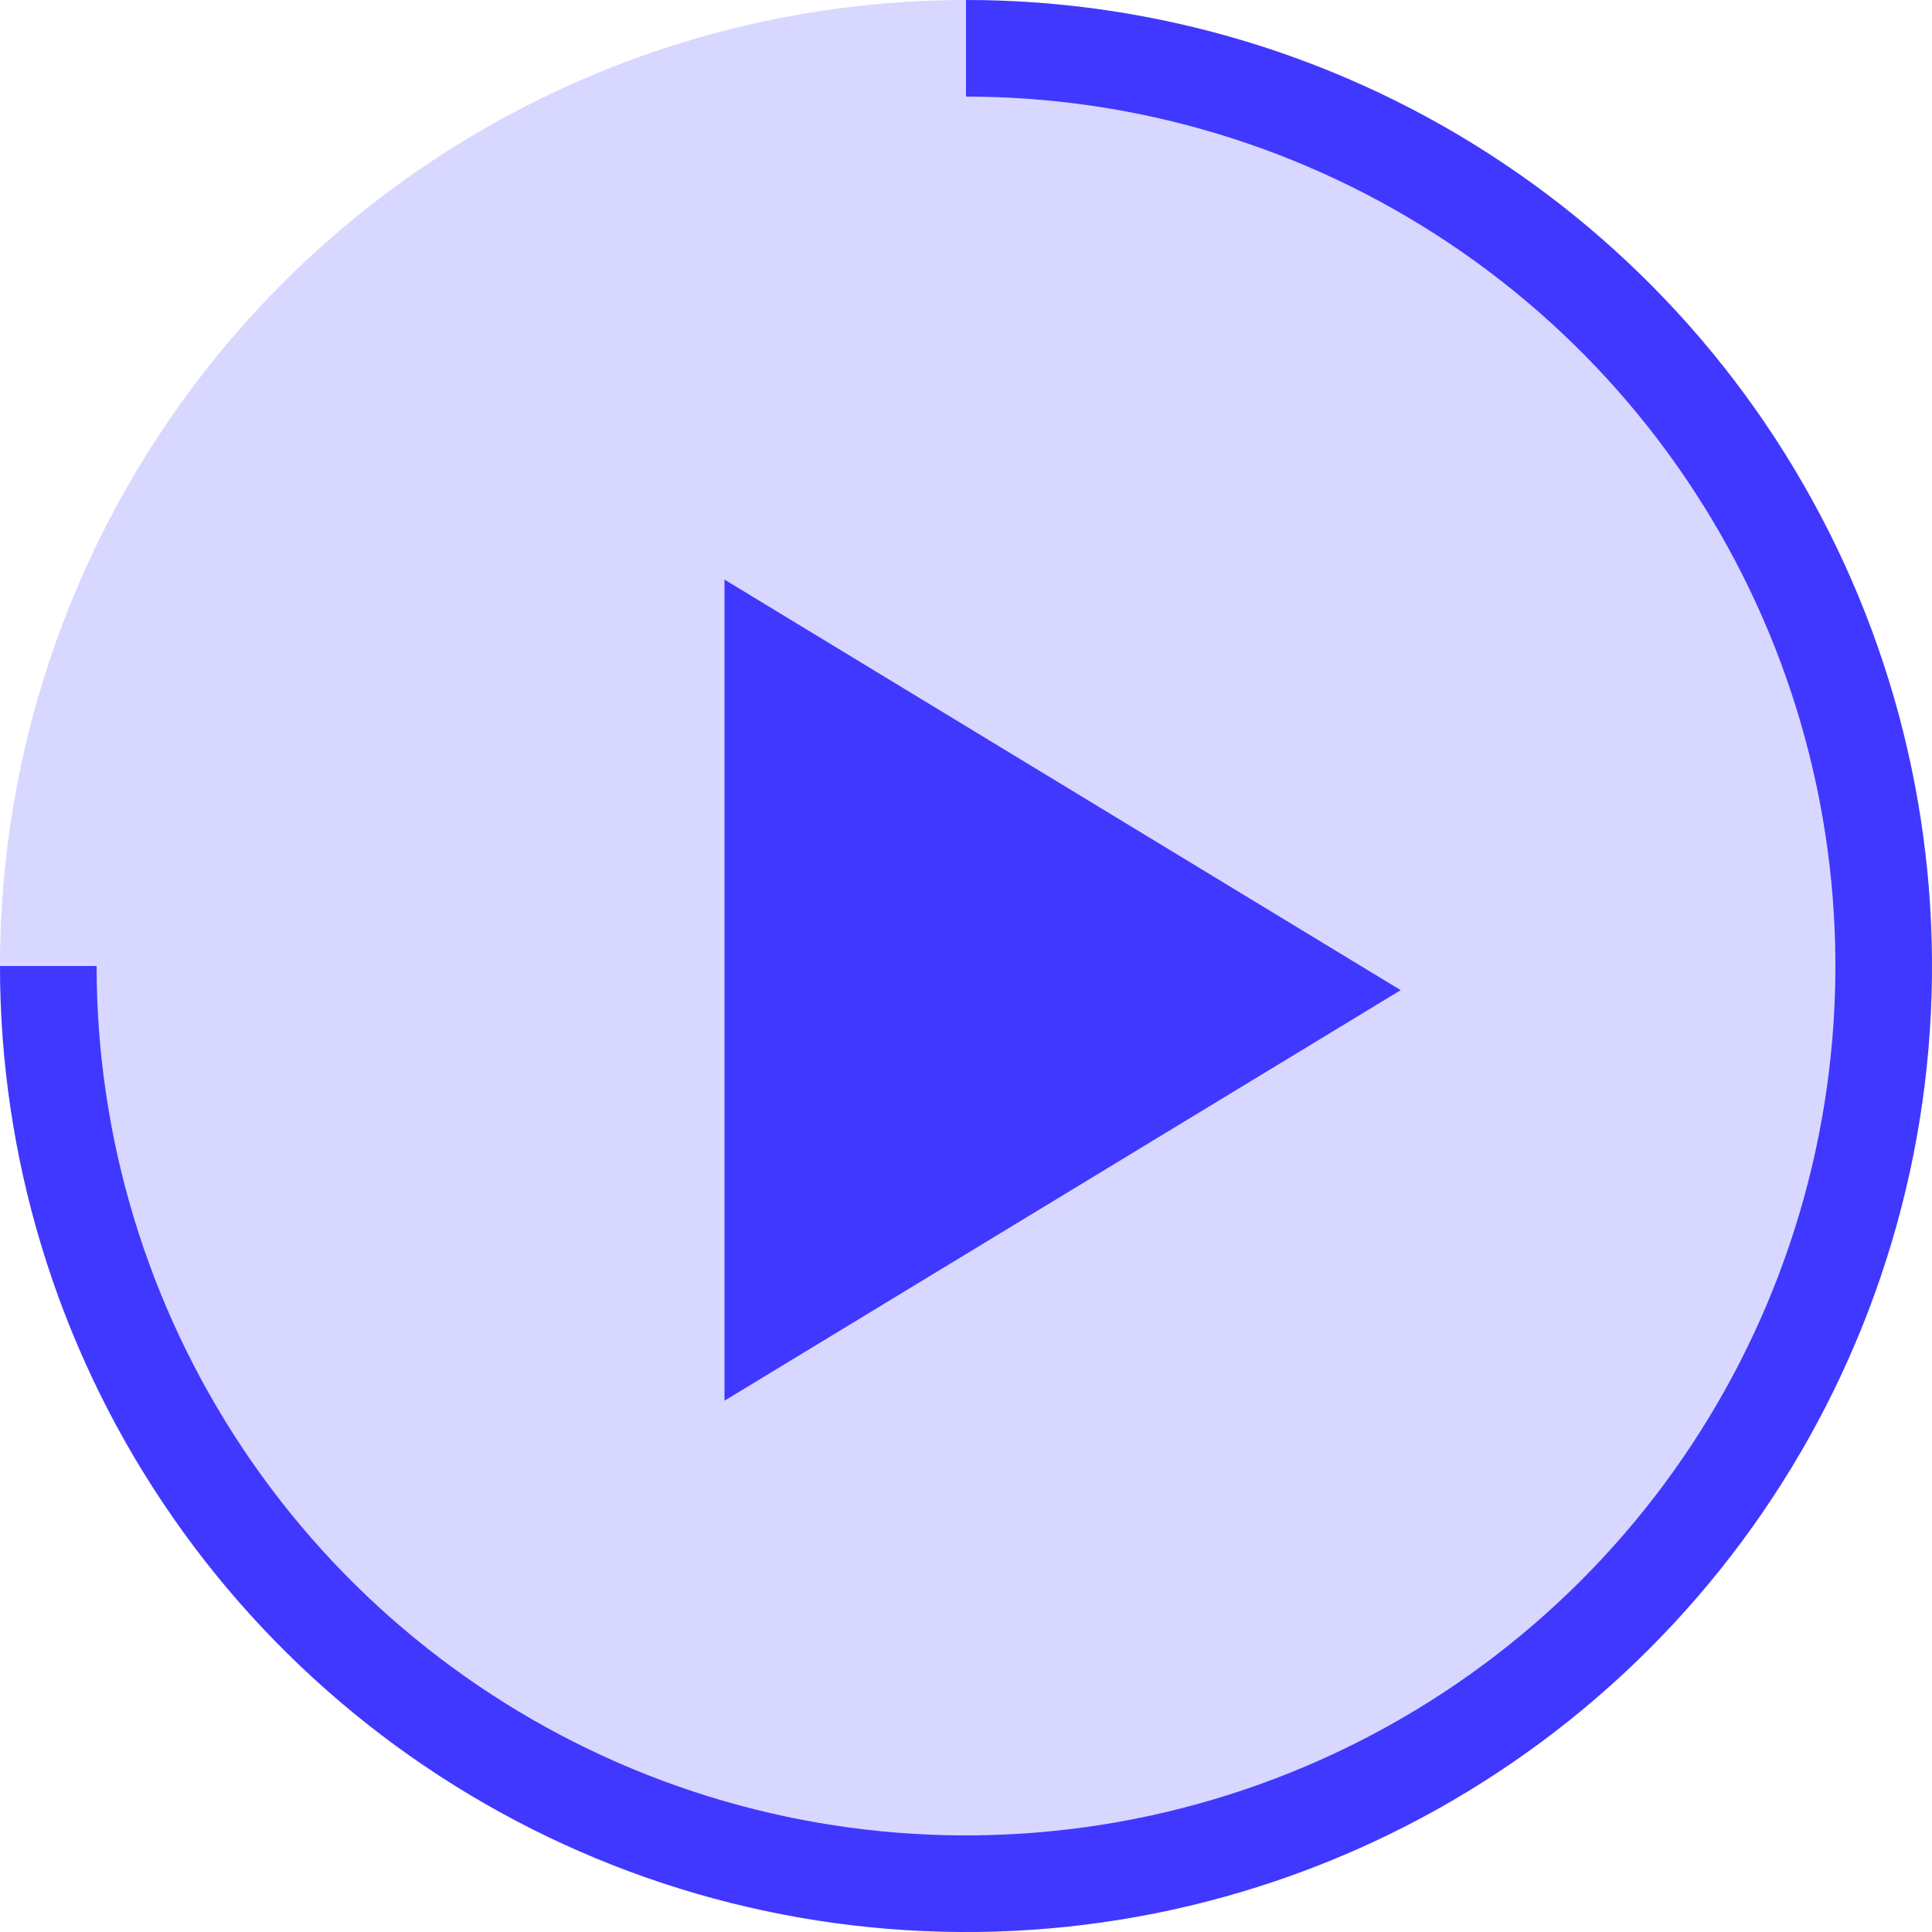 <svg width="40" height="40" viewBox="0 0 40 40" fill="none" xmlns="http://www.w3.org/2000/svg">
<circle opacity="0.2" cx="20" cy="20" r="20" fill="#4038FF"/>
<path d="M1.74846e-06 20C1.40264e-06 23.956 1.173 27.823 3.371 31.111C5.568 34.4 8.692 36.964 12.346 38.478C16.001 39.991 20.022 40.388 23.902 39.616C27.781 38.844 31.345 36.939 34.142 34.142C36.939 31.345 38.844 27.782 39.616 23.902C40.387 20.022 39.991 16.001 38.478 12.346C36.964 8.692 34.4 5.568 31.111 3.371C27.822 1.173 23.956 5.96325e-05 20 5.92867e-05L20 2C23.56 2 27.04 3.056 30 5.034C32.96 7.011 35.267 9.823 36.63 13.112C37.992 16.401 38.349 20.02 37.654 23.512C36.96 27.003 35.245 30.211 32.728 32.728C30.211 35.245 27.003 36.96 23.512 37.654C20.02 38.349 16.401 37.992 13.112 36.63C9.823 35.267 7.011 32.96 5.034 30C3.056 27.04 2 23.56 2 20L1.74846e-06 20Z" fill="#4038FF"/>
<path d="M15 29V12L29 20.5L15 29Z" fill="#4038FF"/>
</svg>
